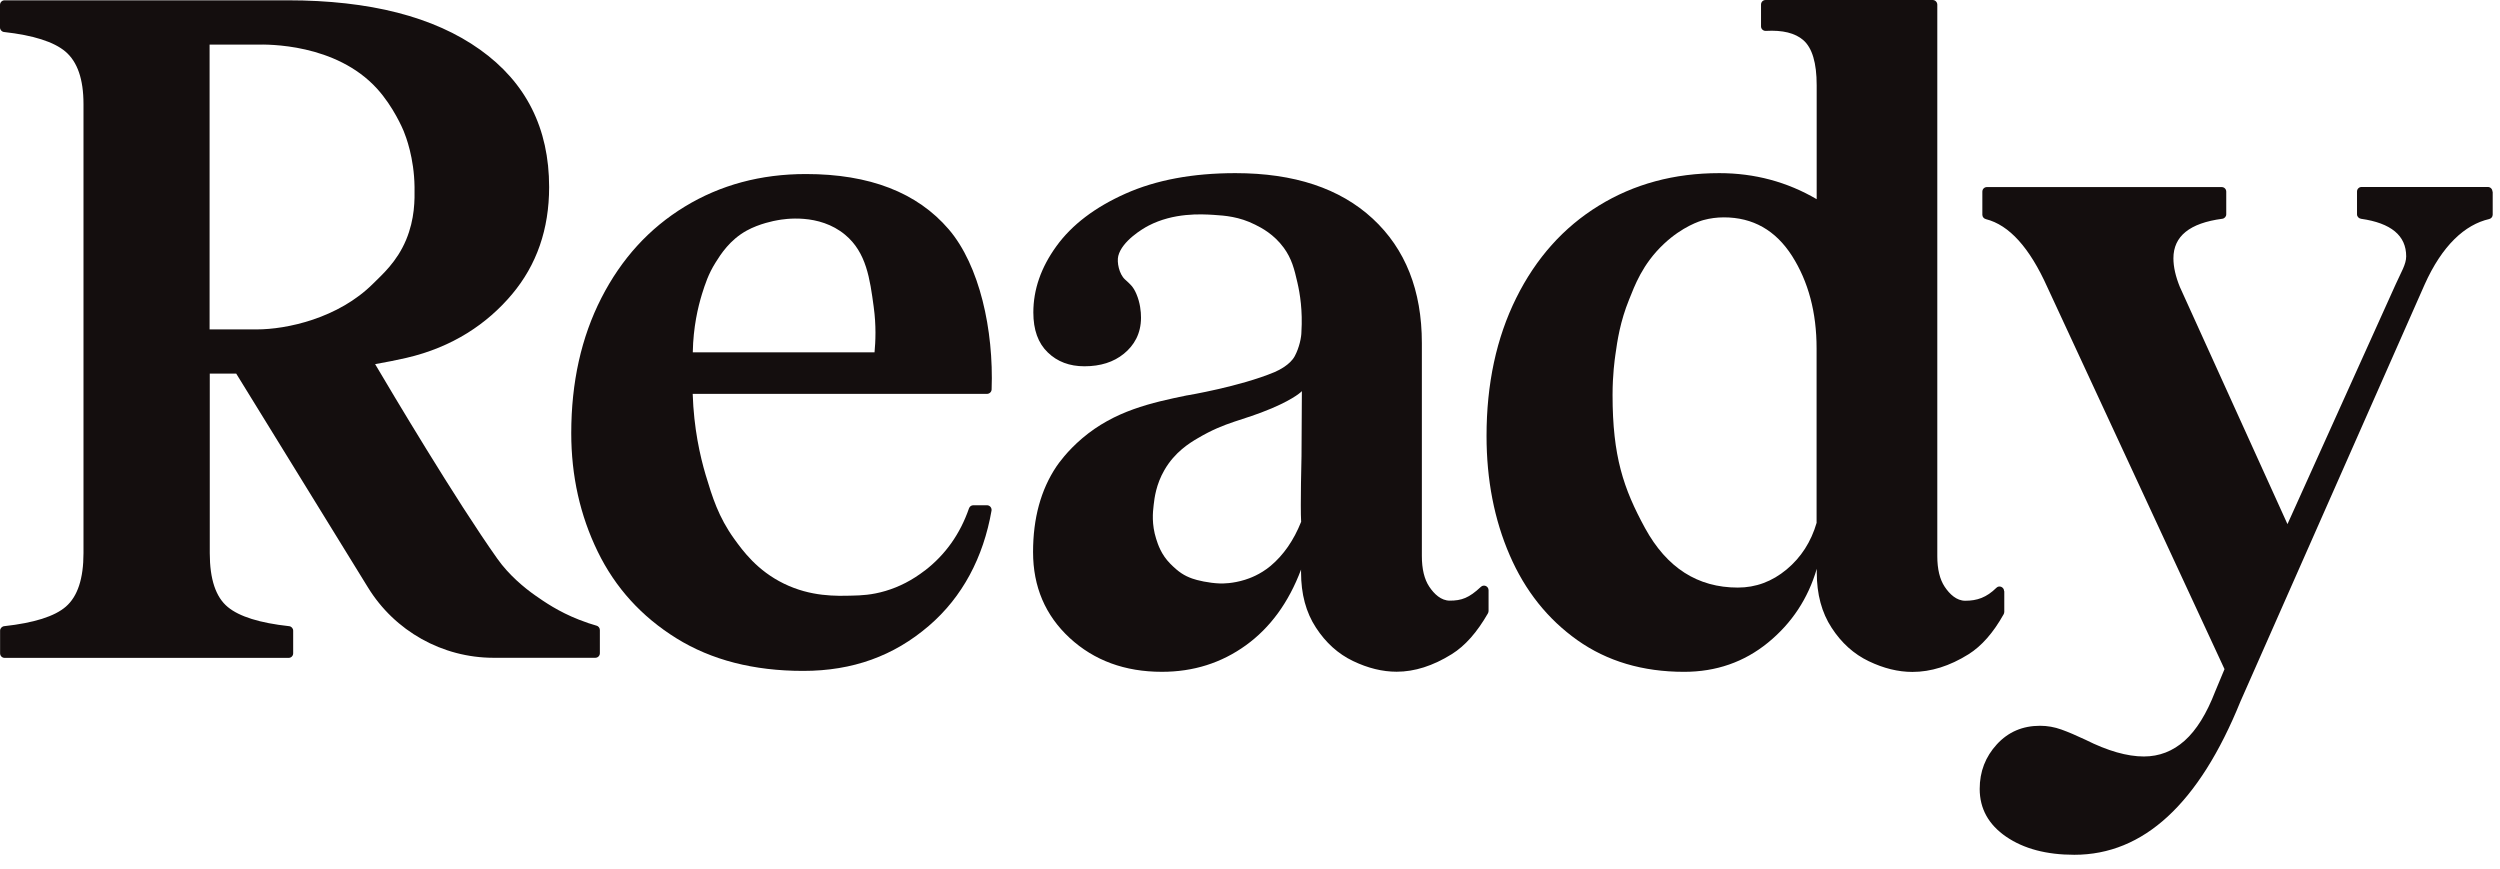 <svg width="164" height="57" viewBox="0 0 164 57" fill="none" xmlns="http://www.w3.org/2000/svg">
<path d="M163.521 12.572V14.082C163.521 14.226 163.419 14.34 163.287 14.37C161.707 14.736 160.21 16.084 159.049 18.68L146.97 46.023C144.252 52.724 140.619 56.074 136.076 56.074C134.25 56.074 132.76 55.679 131.604 54.888C130.449 54.096 129.868 53.047 129.868 51.753C129.868 50.614 130.246 49.643 130.994 48.828C131.742 48.013 132.688 47.611 133.825 47.611C134.31 47.611 134.777 47.695 135.226 47.857C135.675 48.019 136.201 48.241 136.806 48.528C138.266 49.26 139.541 49.625 140.637 49.625C141.648 49.625 142.54 49.278 143.313 48.588C144.085 47.899 144.755 46.82 145.318 45.358L145.928 43.895L134.304 18.835C133.143 16.246 131.802 14.76 130.275 14.376C130.138 14.34 130.042 14.226 130.042 14.088V12.572C130.042 12.404 130.174 12.272 130.341 12.272H145.743C145.91 12.272 146.042 12.404 146.042 12.572V14.059C146.042 14.208 145.928 14.334 145.779 14.352C143.642 14.634 142.576 15.497 142.576 16.942C142.576 17.511 142.72 18.14 143.001 18.829L150.058 34.383L157.146 18.674C157.511 17.858 157.846 17.343 157.846 16.816C157.846 15.455 156.858 14.634 154.883 14.352C154.733 14.328 154.62 14.208 154.62 14.059V12.566C154.62 12.398 154.751 12.266 154.919 12.266H163.203C163.371 12.266 163.503 12.398 163.503 12.566L163.521 12.572Z" fill="#140E0E"/>
<path d="M60.663 37.43C59.855 38.053 58.998 38.497 58.089 38.766C57.185 39.036 56.467 39.06 55.916 39.072C54.85 39.102 53.192 39.15 51.426 38.287C49.667 37.43 48.727 36.129 48.164 35.35C47.129 33.911 46.728 32.605 46.291 31.154C45.92 29.902 45.513 28.092 45.441 25.838H64.745C64.906 25.838 65.044 25.712 65.05 25.55C65.194 21.648 64.26 17.405 62.237 15.043C60.166 12.628 57.041 11.417 52.869 11.417C49.906 11.417 47.26 12.13 44.926 13.551C42.592 14.971 40.766 16.973 39.449 19.551C38.132 22.128 37.474 25.083 37.474 28.415C37.474 31.22 38.054 33.81 39.209 36.183C40.365 38.557 42.089 40.457 44.381 41.877C46.674 43.298 49.439 44.011 52.69 44.011C55.94 44.011 58.639 43.028 60.932 41.056C63.141 39.162 64.511 36.555 65.044 33.498C65.074 33.312 64.93 33.144 64.745 33.144H63.847C63.721 33.144 63.608 33.228 63.566 33.348C62.985 35.026 62.021 36.387 60.669 37.43H60.663ZM46.051 19.287C46.255 18.645 46.458 17.992 46.943 17.219C47.272 16.692 47.871 15.739 48.984 15.127C49.822 14.666 50.798 14.48 51.02 14.444C51.42 14.372 53.725 13.97 55.443 15.403C56.832 16.56 57.065 18.28 57.316 20.138C57.484 21.367 57.436 22.398 57.37 23.111H45.447C45.477 21.445 45.788 20.144 46.051 19.287Z" fill="#140E0E"/>
<path d="M77.879 25.934C75.52 26.42 73.12 26.947 70.995 28.751C70.001 29.596 69.439 30.4 69.301 30.603C68.277 32.132 67.769 34.002 67.769 36.214C67.769 38.491 68.571 40.367 70.169 41.848C71.773 43.328 73.79 44.071 76.221 44.071C78.292 44.071 80.123 43.49 81.727 42.333C83.332 41.176 84.535 39.522 85.349 37.364V37.544C85.349 38.965 85.672 40.175 86.325 41.17C86.971 42.165 87.785 42.897 88.761 43.364C89.736 43.831 90.688 44.065 91.622 44.065C92.795 44.065 94.004 43.682 95.243 42.908C96.117 42.363 96.901 41.47 97.608 40.235C97.632 40.187 97.65 40.133 97.65 40.08V38.719C97.65 38.455 97.338 38.317 97.147 38.497C96.369 39.228 95.878 39.402 95.106 39.402C94.537 39.402 94.082 38.971 93.759 38.485C93.436 38 93.274 37.328 93.274 36.477V22.506C93.274 19.054 92.197 16.332 90.048 14.342C87.899 12.353 84.894 11.358 81.045 11.358C78.244 11.358 75.843 11.807 73.838 12.7C71.833 13.593 70.319 14.744 69.307 16.141C68.289 17.543 67.787 18.994 67.787 20.498C67.787 21.637 68.098 22.506 68.732 23.117C69.361 23.729 70.163 24.028 71.139 24.028C72.192 24.028 73.054 23.753 73.724 23.207C74.395 22.662 74.85 21.895 74.85 20.834C74.85 20.438 74.796 19.869 74.544 19.275C74.329 18.778 74.126 18.634 73.796 18.328C73.413 17.975 73.257 17.207 73.359 16.788C73.605 15.811 74.957 15.002 75.341 14.804C76.993 13.947 78.776 14.043 79.632 14.097C80.369 14.145 81.29 14.211 82.338 14.738C82.763 14.948 83.565 15.367 84.212 16.248C84.738 16.968 84.906 17.645 85.109 18.532C85.283 19.275 85.457 20.39 85.373 21.775C85.373 22.11 85.241 22.794 84.936 23.363C84.63 23.932 83.894 24.286 83.607 24.412C81.338 25.359 77.897 25.934 77.897 25.934H77.879ZM85.403 25.623L85.379 29.926C85.379 29.926 85.295 33.223 85.355 34.23C84.87 35.446 84.2 36.411 83.35 37.125C82.649 37.706 81.961 37.94 81.68 38.03C80.865 38.287 80.207 38.281 80.028 38.275C79.297 38.251 78.519 38.066 78.208 37.952C77.693 37.766 77.328 37.544 76.765 36.975C76.179 36.381 75.963 35.728 75.843 35.344C75.544 34.397 75.622 33.606 75.682 33.115C75.73 32.683 75.837 31.778 76.388 30.831C77.07 29.65 78.046 29.057 78.567 28.751C80.441 27.642 81.464 27.619 83.415 26.791C85.02 26.108 85.415 25.647 85.415 25.647L85.403 25.623Z" fill="#140E0E"/>
<path d="M131.469 38.779C131.469 38.516 131.152 38.372 130.966 38.557C130.313 39.199 129.697 39.409 128.919 39.409C128.35 39.409 127.895 38.977 127.572 38.492C127.249 38.006 127.087 37.335 127.087 36.484V0.3C127.081 0.132 126.949 0 126.782 0H115.822C115.654 0 115.523 0.132 115.523 0.3V1.732C115.523 1.906 115.672 2.038 115.846 2.026C116.941 1.966 117.755 2.164 118.294 2.631C118.881 3.141 119.174 4.124 119.174 5.586V13.066C117.229 11.928 115.098 11.358 112.787 11.358C109.824 11.358 107.19 12.071 104.88 13.492C102.569 14.912 100.762 16.932 99.463 19.551C98.164 22.171 97.517 25.186 97.517 28.596C97.517 31.479 98.026 34.092 99.038 36.424C100.049 38.761 101.534 40.619 103.479 41.998C105.425 43.376 107.759 44.072 110.477 44.072C112.584 44.072 114.421 43.43 115.984 42.154C117.546 40.877 118.611 39.259 119.18 37.311V37.556C119.18 38.977 119.503 40.188 120.156 41.183C120.802 42.178 121.616 42.909 122.592 43.376C123.568 43.844 124.519 44.078 125.453 44.078C126.668 44.078 127.895 43.694 129.134 42.921C129.996 42.381 130.762 41.506 131.439 40.296C131.463 40.248 131.481 40.194 131.481 40.14V38.785L131.469 38.779ZM119.174 34.284C118.809 35.543 118.15 36.568 117.199 37.359C116.247 38.15 115.181 38.545 114.002 38.545C111.362 38.545 109.339 37.245 107.915 34.644C106.496 32.042 105.784 29.933 105.784 25.911C105.784 24.568 105.927 23.573 105.969 23.273C106.101 22.326 106.281 21.098 106.873 19.641C107.232 18.76 107.729 17.334 109.154 15.997C110.369 14.858 111.512 14.499 111.758 14.433C112.183 14.319 112.625 14.259 113.086 14.259C114.99 14.259 116.48 15.104 117.558 16.788C118.629 18.473 119.168 20.492 119.168 22.848V34.278L119.174 34.284Z" fill="#140E0E"/>
<path d="M39.123 41.041C38.806 40.951 38.417 40.825 37.98 40.651C36.621 40.118 35.699 39.471 35.107 39.057C34.406 38.566 33.389 37.732 32.623 36.648C29.923 32.842 25.661 25.673 24.608 23.887C25.362 23.755 26.05 23.617 26.649 23.479C29.689 22.778 31.964 21.238 33.586 19.308C35.208 17.378 36.023 15.034 36.023 12.271C36.023 8.411 34.508 5.408 31.491 3.257C28.468 1.099 24.254 0.02 18.861 0.02H0.299C0.132 0.02 0 0.158 0 0.32V1.806C0 1.956 0.12 2.088 0.269 2.1C2.191 2.316 3.532 2.741 4.292 3.383C5.082 4.054 5.477 5.199 5.477 6.823V36.288C5.477 37.954 5.094 39.123 4.322 39.794C3.585 40.436 2.233 40.861 0.275 41.077C0.126 41.095 0.006 41.221 0.006 41.371V42.857C0.006 43.025 0.138 43.157 0.305 43.157H18.933C19.101 43.157 19.232 43.025 19.232 42.857V41.371C19.232 41.221 19.113 41.089 18.963 41.077C17.041 40.867 15.701 40.447 14.947 39.824C14.156 39.177 13.761 37.996 13.761 36.288V24.51H15.497L24.027 38.356L24.135 38.53C25.895 41.401 29.019 43.151 32.383 43.151H39.051C39.219 43.151 39.351 43.019 39.351 42.851V41.329C39.351 41.197 39.261 41.077 39.129 41.041H39.123ZM13.749 2.927H16.85C17.52 2.909 22.028 2.837 24.739 5.822C25.817 7.009 26.427 8.471 26.481 8.597C26.625 8.951 27.169 10.347 27.194 12.271C27.205 13.122 27.217 14.345 26.643 15.729C26.032 17.192 25.056 18.025 24.488 18.595C22.189 20.896 18.789 21.609 16.85 21.609H13.749V2.927Z" fill="#140E0E"/>
</svg>
